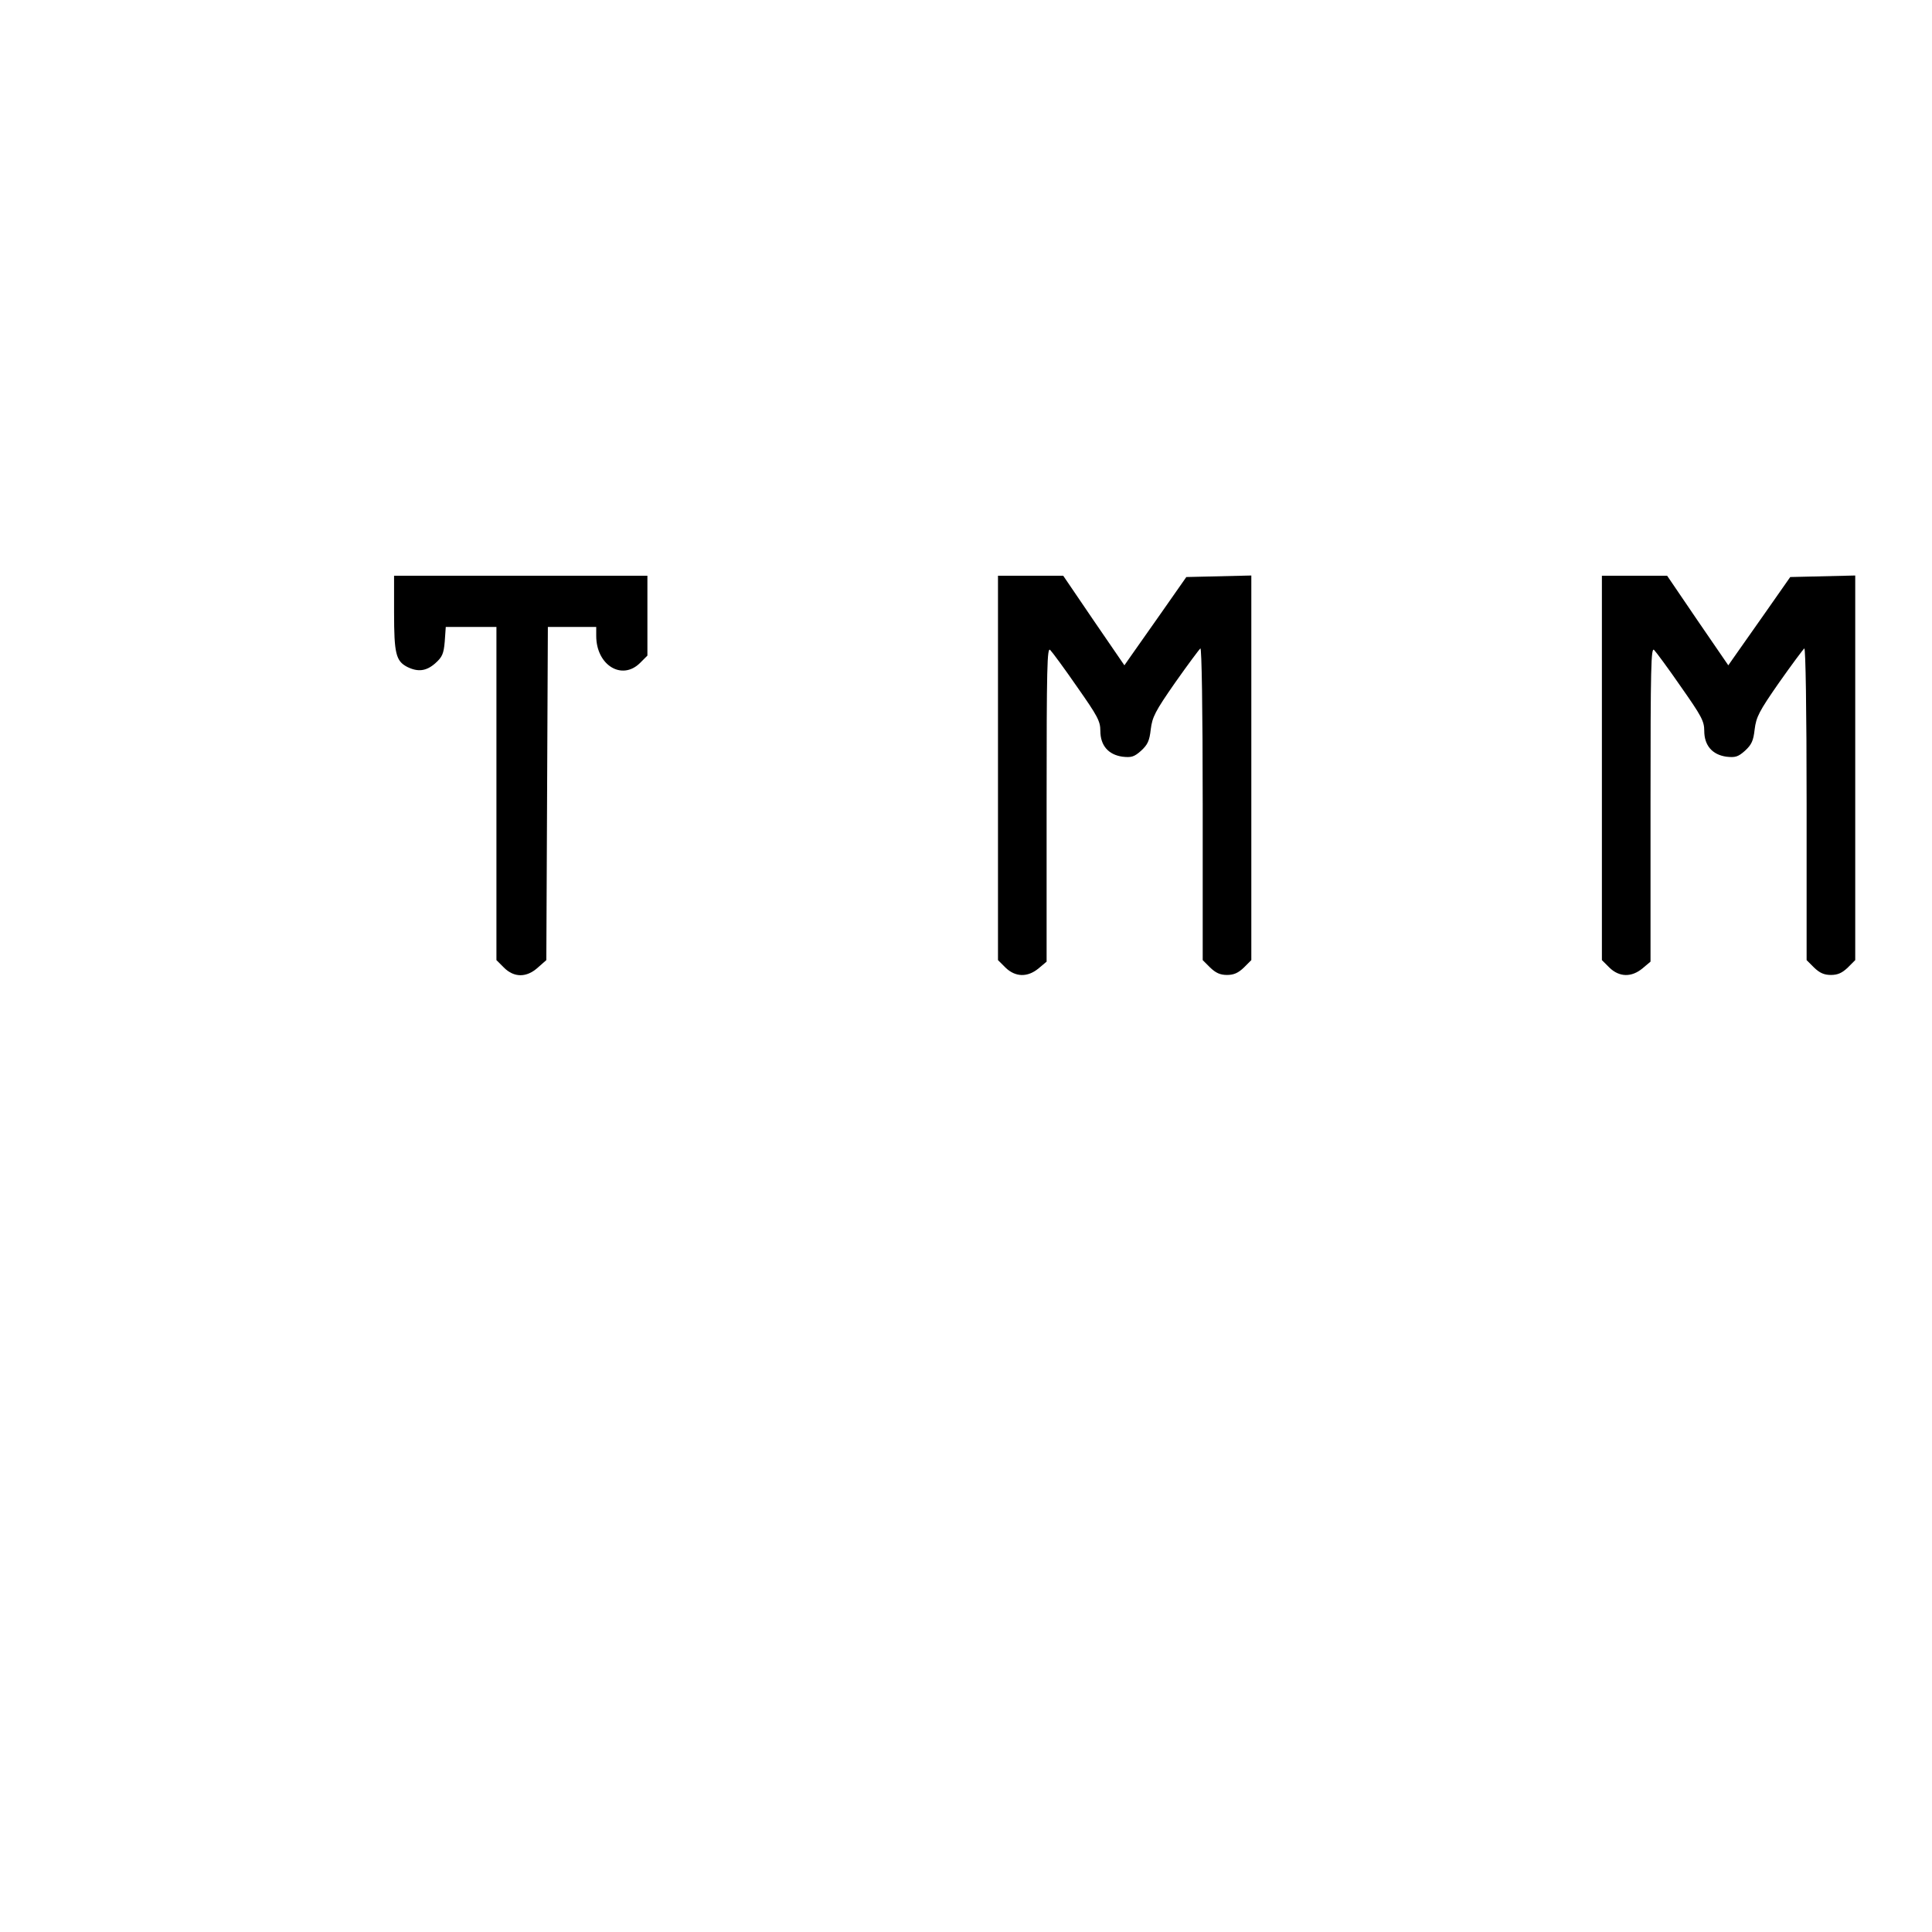 <?xml version="1.0" standalone="no"?>
<!DOCTYPE svg PUBLIC "-//W3C//DTD SVG 20010904//EN"
 "http://www.w3.org/TR/2001/REC-SVG-20010904/DTD/svg10.dtd">
<svg version="1.0" xmlns="http://www.w3.org/2000/svg"
 width="755pt" height="755pt" viewBox="0 0 755 755"
 preserveAspectRatio="xMidYMid meet">
<g transform="translate(0,755) scale(0.1,-0.1)"
fill="#000000" stroke="none">
<path d="M1540 5155 c0 -158 7 -188 51 -211 42 -21 75 -17 110 14 27 24 33 37
37 85 l4 57 99 0 99 0 0 -651 0 -651 29 -29 c40 -40 89 -40 133 0 l33 29 3
651 3 651 94 0 95 0 0 -35 c0 -114 100 -176 171 -106 l29 29 0 156 0 156 -495
0 -495 0 0 -145z"/>
<path d="M3900 4549 l0 -751 29 -29 c39 -38 87 -39 130 -3 l31 26 0 616 c0
538 2 614 14 602 8 -8 56 -73 105 -144 80 -114 91 -134 91 -172 0 -57 31 -93
86 -101 35 -4 46 -1 73 23 26 24 33 39 38 84 6 48 17 70 95 182 50 71 94 130
99 134 5 3 9 -238 9 -606 l0 -612 29 -29 c22 -21 39 -29 66 -29 27 0 44 8 66
29 l29 29 0 752 0 751 -127 -3 -127 -3 -98 -140 c-54 -77 -109 -155 -121 -172
l-23 -33 -120 175 -119 175 -127 0 -128 0 0 -751z"/>
<path d="M6260 4549 l0 -751 29 -29 c39 -38 87 -39 130 -3 l31 26 0 616 c0
538 2 614 14 602 8 -8 56 -73 105 -144 80 -114 91 -134 91 -172 0 -57 31 -93
86 -101 35 -4 46 -1 73 23 26 24 33 39 38 84 6 48 17 70 95 182 50 71 94 130
99 134 5 3 9 -238 9 -606 l0 -612 29 -29 c22 -21 39 -29 66 -29 27 0 44 8 66
29 l29 29 0 752 0 751 -127 -3 -127 -3 -98 -140 c-54 -77 -109 -155 -121 -172
l-23 -33 -120 175 -119 175 -127 0 -128 0 0 -751z"/>
</g>
</svg>
